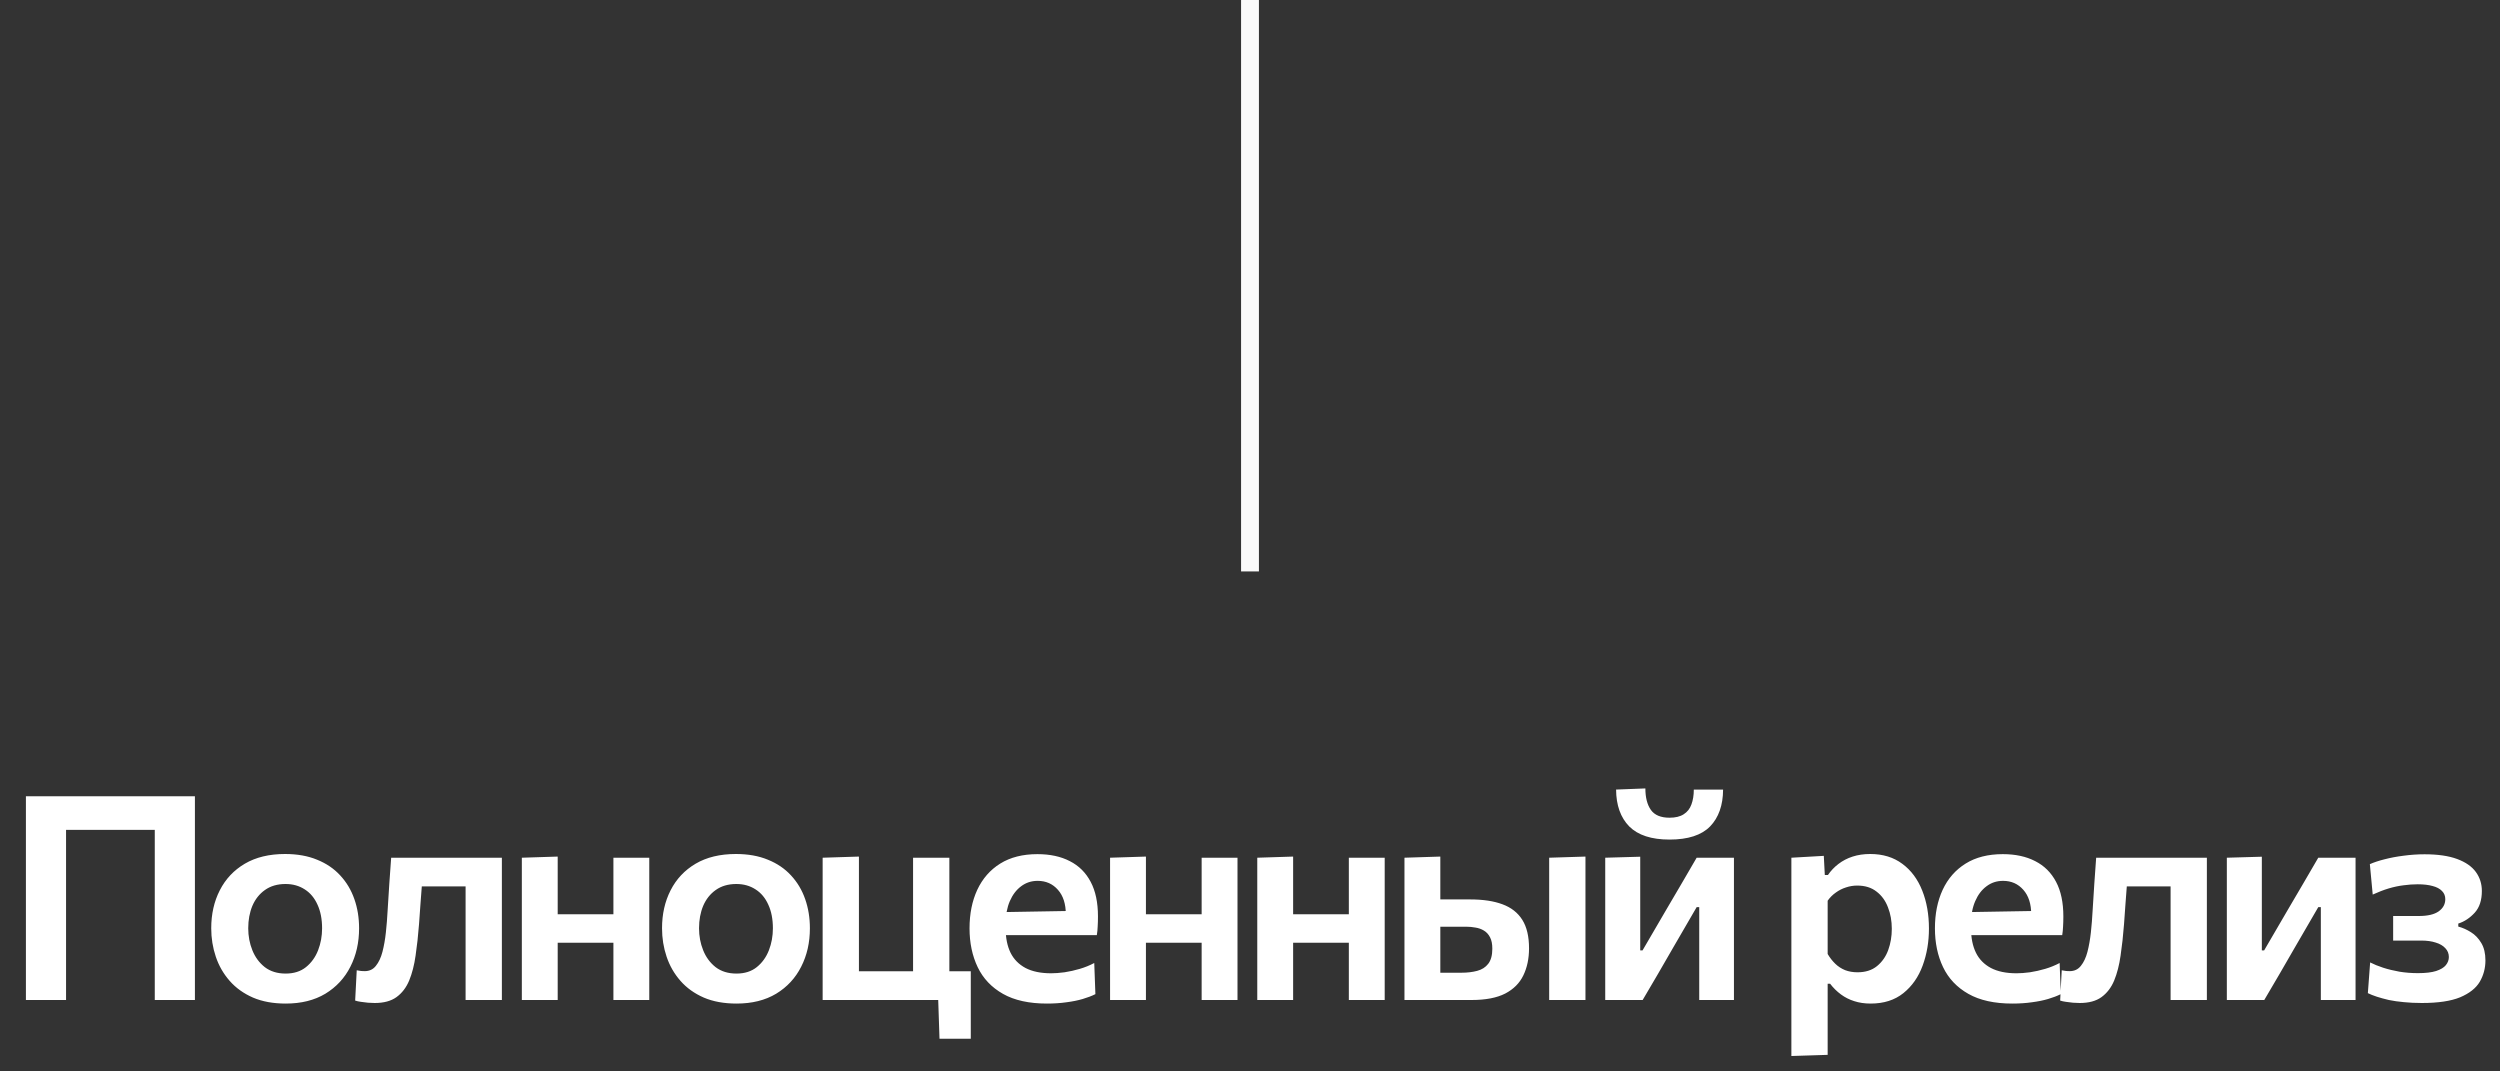 <svg width="140" height="60" viewBox="0 0 140 60" fill="none" xmlns="http://www.w3.org/2000/svg">
<rect x="0" y="0" width="140" height="60" fill="#333333" stroke="none"/>
<path d="M70 0V32" stroke="#FAFAFA"/>
<path d="M1.451 56C1.451 55.381 1.451 54.781 1.451 54.2C1.451 53.619 1.451 52.973 1.451 52.264V48.408C1.451 47.677 1.451 47.016 1.451 46.424C1.451 45.832 1.451 45.221 1.451 44.592H10.915C10.915 45.221 10.915 45.832 10.915 46.424C10.915 47.016 10.915 47.677 10.915 48.408V52.264C10.915 52.973 10.915 53.619 10.915 54.2C10.915 54.781 10.915 55.381 10.915 56H8.667C8.667 55.381 8.667 54.781 8.667 54.2C8.667 53.619 8.667 52.973 8.667 52.264V48.752C8.667 48.021 8.667 47.36 8.667 46.768C8.667 46.176 8.667 45.565 8.667 44.936L9.339 46.472H3.027L3.699 44.936C3.699 45.565 3.699 46.176 3.699 46.768C3.699 47.36 3.699 48.021 3.699 48.752V52.264C3.699 52.973 3.699 53.619 3.699 54.2C3.699 54.781 3.699 55.381 3.699 56H1.451ZM16.005 56.2C15.301 56.2 14.687 56.088 14.165 55.864C13.642 55.635 13.207 55.323 12.861 54.928C12.514 54.533 12.255 54.083 12.085 53.576C11.914 53.069 11.829 52.539 11.829 51.984C11.829 51.189 11.989 50.48 12.309 49.856C12.629 49.227 13.095 48.731 13.709 48.368C14.327 48.005 15.079 47.824 15.965 47.824C16.647 47.824 17.245 47.931 17.757 48.144C18.274 48.352 18.706 48.645 19.053 49.024C19.405 49.403 19.669 49.845 19.845 50.352C20.021 50.853 20.109 51.397 20.109 51.984C20.109 52.784 19.946 53.501 19.621 54.136C19.301 54.771 18.834 55.275 18.221 55.648C17.607 56.016 16.869 56.2 16.005 56.2ZM15.997 54.52C16.455 54.52 16.834 54.4 17.133 54.16C17.437 53.915 17.663 53.6 17.813 53.216C17.962 52.832 18.037 52.421 18.037 51.984C18.037 51.472 17.951 51.032 17.781 50.664C17.615 50.291 17.378 50.005 17.069 49.808C16.759 49.605 16.399 49.504 15.989 49.504C15.535 49.504 15.151 49.616 14.837 49.84C14.527 50.059 14.293 50.355 14.133 50.728C13.978 51.101 13.901 51.52 13.901 51.984C13.901 52.421 13.978 52.832 14.133 53.216C14.287 53.6 14.519 53.915 14.829 54.16C15.143 54.4 15.533 54.52 15.997 54.52ZM20.985 56.168C20.873 56.168 20.748 56.163 20.609 56.152C20.476 56.141 20.345 56.125 20.217 56.104C20.095 56.088 19.985 56.064 19.889 56.032L19.977 54.336C20.062 54.352 20.145 54.365 20.225 54.376C20.311 54.381 20.377 54.384 20.425 54.384C20.686 54.384 20.895 54.285 21.049 54.088C21.209 53.891 21.332 53.629 21.417 53.304C21.503 52.973 21.567 52.611 21.609 52.216C21.652 51.816 21.684 51.416 21.705 51.016C21.737 50.504 21.769 49.997 21.801 49.496C21.838 48.989 21.873 48.501 21.905 48.032H28.105C28.105 48.416 28.105 48.795 28.105 49.168C28.105 49.536 28.105 49.928 28.105 50.344C28.105 50.755 28.105 51.216 28.105 51.728V52.528C28.105 53.189 28.105 53.789 28.105 54.328C28.105 54.867 28.105 55.424 28.105 56H26.073C26.073 55.424 26.073 54.867 26.073 54.328C26.073 53.789 26.073 53.189 26.073 52.528V51.728C26.073 51.259 26.073 50.837 26.073 50.464C26.073 50.091 26.073 49.736 26.073 49.4C26.073 49.064 26.073 48.715 26.073 48.352L27.281 49.64H22.729L23.713 48.352C23.686 48.704 23.66 49.077 23.633 49.472C23.607 49.861 23.577 50.251 23.545 50.64C23.518 51.024 23.492 51.397 23.465 51.76C23.417 52.389 23.353 52.973 23.273 53.512C23.198 54.045 23.078 54.512 22.913 54.912C22.748 55.307 22.511 55.616 22.201 55.84C21.897 56.059 21.492 56.168 20.985 56.168ZM29.223 56C29.223 55.424 29.223 54.867 29.223 54.328C29.223 53.789 29.223 53.189 29.223 52.528V51.728C29.223 51.216 29.223 50.755 29.223 50.344C29.223 49.928 29.223 49.536 29.223 49.168C29.223 48.795 29.223 48.416 29.223 48.032L31.231 47.968C31.231 48.352 31.231 48.736 31.231 49.12C31.231 49.499 31.231 49.899 31.231 50.32C31.231 50.736 31.231 51.205 31.231 51.728V52.528C31.231 53.189 31.231 53.789 31.231 54.328C31.231 54.867 31.231 55.424 31.231 56H29.223ZM30.439 52.792V51.2H35.191V52.792H30.439ZM34.351 56C34.351 55.424 34.351 54.867 34.351 54.328C34.351 53.789 34.351 53.189 34.351 52.528V51.728C34.351 51.216 34.351 50.755 34.351 50.344C34.351 49.928 34.351 49.536 34.351 49.168C34.351 48.795 34.351 48.416 34.351 48.032H36.359C36.359 48.416 36.359 48.795 36.359 49.168C36.359 49.536 36.359 49.928 36.359 50.344C36.359 50.755 36.359 51.216 36.359 51.728V52.528C36.359 53.189 36.359 53.789 36.359 54.328C36.359 54.867 36.359 55.424 36.359 56H34.351ZM41.25 56.2C40.546 56.2 39.932 56.088 39.41 55.864C38.887 55.635 38.452 55.323 38.106 54.928C37.759 54.533 37.5 54.083 37.33 53.576C37.159 53.069 37.074 52.539 37.074 51.984C37.074 51.189 37.234 50.48 37.554 49.856C37.874 49.227 38.34 48.731 38.954 48.368C39.572 48.005 40.324 47.824 41.21 47.824C41.892 47.824 42.49 47.931 43.002 48.144C43.519 48.352 43.951 48.645 44.298 49.024C44.65 49.403 44.914 49.845 45.09 50.352C45.266 50.853 45.354 51.397 45.354 51.984C45.354 52.784 45.191 53.501 44.866 54.136C44.546 54.771 44.079 55.275 43.466 55.648C42.852 56.016 42.114 56.2 41.25 56.2ZM41.242 54.52C41.7 54.52 42.079 54.4 42.378 54.16C42.682 53.915 42.908 53.6 43.058 53.216C43.207 52.832 43.282 52.421 43.282 51.984C43.282 51.472 43.196 51.032 43.026 50.664C42.86 50.291 42.623 50.005 42.314 49.808C42.004 49.605 41.644 49.504 41.234 49.504C40.78 49.504 40.396 49.616 40.082 49.84C39.772 50.059 39.538 50.355 39.378 50.728C39.223 51.101 39.146 51.52 39.146 51.984C39.146 52.421 39.223 52.832 39.378 53.216C39.532 53.6 39.764 53.915 40.074 54.16C40.388 54.4 40.778 54.52 41.242 54.52ZM52.612 58.168L52.532 55.752L52.876 56H46.068C46.068 55.424 46.068 54.867 46.068 54.328C46.068 53.789 46.068 53.189 46.068 52.528V51.728C46.068 51.216 46.068 50.755 46.068 50.344C46.068 49.928 46.068 49.536 46.068 49.168C46.068 48.795 46.068 48.416 46.068 48.032L48.1 47.968C48.1 48.352 48.1 48.736 48.1 49.12C48.1 49.499 48.1 49.899 48.1 50.32C48.1 50.736 48.1 51.205 48.1 51.728V52.528C48.1 52.965 48.1 53.357 48.1 53.704C48.1 54.051 48.1 54.381 48.1 54.696C48.1 55.011 48.1 55.339 48.1 55.68L46.86 54.392H50.852C51.412 54.392 51.991 54.392 52.588 54.392C53.191 54.392 53.783 54.392 54.364 54.392C54.364 54.701 54.364 55.027 54.364 55.368C54.364 55.709 54.364 56.037 54.364 56.352C54.364 56.651 54.364 56.952 54.364 57.256C54.364 57.56 54.364 57.864 54.364 58.168H52.612ZM51.132 55.68C51.132 55.339 51.132 55.011 51.132 54.696C51.132 54.381 51.132 54.051 51.132 53.704C51.132 53.357 51.132 52.965 51.132 52.528V51.728C51.132 51.216 51.132 50.755 51.132 50.344C51.132 49.928 51.132 49.536 51.132 49.168C51.132 48.795 51.132 48.416 51.132 48.032H53.164C53.164 48.416 53.164 48.795 53.164 49.168C53.164 49.536 53.164 49.928 53.164 50.344C53.164 50.755 53.164 51.216 53.164 51.728V52.528C53.164 52.965 53.164 53.357 53.164 53.704C53.164 54.051 53.164 54.381 53.164 54.696C53.164 55.011 53.164 55.339 53.164 55.68H51.132ZM58.63 56.2C57.628 56.2 56.806 56.019 56.166 55.656C55.526 55.293 55.054 54.795 54.75 54.16C54.446 53.525 54.294 52.8 54.294 51.984C54.294 51.173 54.438 50.456 54.726 49.832C55.02 49.203 55.449 48.712 56.014 48.36C56.58 48.008 57.273 47.832 58.094 47.832C58.804 47.832 59.409 47.963 59.91 48.224C60.417 48.48 60.806 48.867 61.078 49.384C61.35 49.896 61.486 50.541 61.486 51.32C61.486 51.528 61.481 51.715 61.47 51.88C61.465 52.045 61.449 52.208 61.422 52.368L59.654 51.656C59.665 51.581 59.673 51.507 59.678 51.432C59.684 51.352 59.686 51.277 59.686 51.208C59.686 50.621 59.54 50.163 59.246 49.832C58.953 49.496 58.574 49.328 58.11 49.328C57.758 49.328 57.449 49.429 57.182 49.632C56.916 49.829 56.705 50.107 56.55 50.464C56.396 50.821 56.318 51.235 56.318 51.704V52.016C56.318 52.533 56.409 52.979 56.59 53.352C56.772 53.72 57.052 54.005 57.43 54.208C57.809 54.405 58.286 54.504 58.862 54.504C59.086 54.504 59.337 54.485 59.614 54.448C59.897 54.405 60.182 54.341 60.47 54.256C60.758 54.171 61.028 54.061 61.278 53.928L61.342 55.672C61.14 55.773 60.902 55.864 60.63 55.944C60.358 56.024 60.054 56.085 59.718 56.128C59.382 56.176 59.02 56.2 58.63 56.2ZM55.094 52.368V51.096L60.222 51.008L61.422 51.464V52.368H55.094ZM62.164 56C62.164 55.424 62.164 54.867 62.164 54.328C62.164 53.789 62.164 53.189 62.164 52.528V51.728C62.164 51.216 62.164 50.755 62.164 50.344C62.164 49.928 62.164 49.536 62.164 49.168C62.164 48.795 62.164 48.416 62.164 48.032L64.172 47.968C64.172 48.352 64.172 48.736 64.172 49.12C64.172 49.499 64.172 49.899 64.172 50.32C64.172 50.736 64.172 51.205 64.172 51.728V52.528C64.172 53.189 64.172 53.789 64.172 54.328C64.172 54.867 64.172 55.424 64.172 56H62.164ZM63.38 52.792V51.2H68.132V52.792H63.38ZM67.292 56C67.292 55.424 67.292 54.867 67.292 54.328C67.292 53.789 67.292 53.189 67.292 52.528V51.728C67.292 51.216 67.292 50.755 67.292 50.344C67.292 49.928 67.292 49.536 67.292 49.168C67.292 48.795 67.292 48.416 67.292 48.032H69.3C69.3 48.416 69.3 48.795 69.3 49.168C69.3 49.536 69.3 49.928 69.3 50.344C69.3 50.755 69.3 51.216 69.3 51.728V52.528C69.3 53.189 69.3 53.789 69.3 54.328C69.3 54.867 69.3 55.424 69.3 56H67.292ZM70.407 56C70.407 55.424 70.407 54.867 70.407 54.328C70.407 53.789 70.407 53.189 70.407 52.528V51.728C70.407 51.216 70.407 50.755 70.407 50.344C70.407 49.928 70.407 49.536 70.407 49.168C70.407 48.795 70.407 48.416 70.407 48.032L72.415 47.968C72.415 48.352 72.415 48.736 72.415 49.12C72.415 49.499 72.415 49.899 72.415 50.32C72.415 50.736 72.415 51.205 72.415 51.728V52.528C72.415 53.189 72.415 53.789 72.415 54.328C72.415 54.867 72.415 55.424 72.415 56H70.407ZM71.623 52.792V51.2H76.375V52.792H71.623ZM75.535 56C75.535 55.424 75.535 54.867 75.535 54.328C75.535 53.789 75.535 53.189 75.535 52.528V51.728C75.535 51.216 75.535 50.755 75.535 50.344C75.535 49.928 75.535 49.536 75.535 49.168C75.535 48.795 75.535 48.416 75.535 48.032H77.543C77.543 48.416 77.543 48.795 77.543 49.168C77.543 49.536 77.543 49.928 77.543 50.344C77.543 50.755 77.543 51.216 77.543 51.728V52.528C77.543 53.189 77.543 53.789 77.543 54.328C77.543 54.867 77.543 55.424 77.543 56H75.535ZM78.65 56C78.65 55.419 78.65 54.861 78.65 54.328C78.65 53.789 78.65 53.189 78.65 52.528V51.728C78.65 51.216 78.65 50.755 78.65 50.344C78.65 49.933 78.65 49.541 78.65 49.168C78.65 48.795 78.65 48.416 78.65 48.032L80.658 47.968C80.658 48.512 80.658 49.04 80.658 49.552C80.658 50.064 80.658 50.613 80.658 51.2C80.658 51.797 80.658 52.355 80.658 52.872C80.658 53.389 80.658 53.923 80.658 54.472H81.85C82.17 54.472 82.461 54.437 82.722 54.368C82.984 54.299 83.189 54.168 83.338 53.976C83.493 53.779 83.57 53.496 83.57 53.128C83.57 52.861 83.528 52.648 83.442 52.488C83.357 52.323 83.242 52.197 83.098 52.112C82.96 52.027 82.802 51.971 82.626 51.944C82.456 51.912 82.282 51.896 82.106 51.896H80.394L79.898 50.368C80.213 50.368 80.6 50.368 81.058 50.368C81.517 50.368 81.946 50.368 82.346 50.368C83.055 50.368 83.653 50.459 84.138 50.64C84.629 50.821 84.999 51.112 85.25 51.512C85.501 51.912 85.626 52.443 85.626 53.104C85.626 53.68 85.519 54.187 85.306 54.624C85.098 55.056 84.76 55.395 84.29 55.64C83.821 55.88 83.194 56 82.41 56C81.647 56 80.949 56 80.314 56C79.68 56 79.125 56 78.65 56ZM86.754 56C86.754 55.424 86.754 54.867 86.754 54.328C86.754 53.789 86.754 53.189 86.754 52.528V51.728C86.754 51.216 86.754 50.755 86.754 50.344C86.754 49.928 86.754 49.536 86.754 49.168C86.754 48.795 86.754 48.416 86.754 48.032L88.786 47.968C88.786 48.357 88.786 48.741 88.786 49.12C88.786 49.499 88.786 49.899 88.786 50.32C88.786 50.736 88.786 51.205 88.786 51.728V52.528C88.786 53.189 88.786 53.789 88.786 54.328C88.786 54.867 88.786 55.424 88.786 56H86.754ZM89.893 56C89.893 55.419 89.893 54.861 89.893 54.328C89.893 53.789 89.893 53.189 89.893 52.528V51.728C89.893 51.216 89.893 50.755 89.893 50.344C89.893 49.933 89.893 49.541 89.893 49.168C89.893 48.795 89.893 48.416 89.893 48.032L91.853 47.976C91.853 48.333 91.853 48.688 91.853 49.04C91.853 49.392 91.853 49.765 91.853 50.16C91.853 50.549 91.853 50.984 91.853 51.464V53.224H91.981L93.301 50.96C93.595 50.469 93.883 49.979 94.165 49.488C94.453 48.992 94.736 48.507 95.013 48.032H97.101C97.101 48.416 97.101 48.795 97.101 49.168C97.101 49.541 97.101 49.933 97.101 50.344C97.101 50.755 97.101 51.216 97.101 51.728V52.528C97.101 53.189 97.101 53.789 97.101 54.328C97.101 54.861 97.101 55.419 97.101 56H95.157C95.157 55.435 95.157 54.888 95.157 54.36C95.157 53.827 95.157 53.237 95.157 52.592V50.8H95.013L93.717 53.032C93.429 53.533 93.141 54.032 92.853 54.528C92.565 55.024 92.277 55.515 91.989 56H89.893ZM93.493 47.016C92.48 47.016 91.728 46.771 91.237 46.28C90.752 45.784 90.507 45.096 90.501 44.216L92.141 44.152C92.141 44.664 92.245 45.067 92.453 45.36C92.661 45.648 93.008 45.792 93.493 45.792C93.824 45.792 94.088 45.728 94.285 45.6C94.488 45.472 94.632 45.291 94.717 45.056C94.808 44.816 94.853 44.536 94.853 44.216H96.493C96.488 45.096 96.245 45.784 95.765 46.28C95.285 46.771 94.528 47.016 93.493 47.016ZM100.317 59.136C100.317 58.56 100.317 57.992 100.317 57.432C100.317 56.872 100.317 56.261 100.317 55.6V51.728C100.317 51.125 100.317 50.515 100.317 49.896C100.317 49.277 100.317 48.656 100.317 48.032L102.133 47.928L102.189 49H102.365C102.525 48.765 102.72 48.56 102.949 48.384C103.184 48.203 103.45 48.064 103.749 47.968C104.048 47.872 104.376 47.824 104.733 47.824C105.442 47.824 106.042 48.008 106.533 48.376C107.024 48.739 107.394 49.237 107.645 49.872C107.896 50.501 108.021 51.211 108.021 52C108.021 52.741 107.904 53.432 107.669 54.072C107.434 54.712 107.074 55.227 106.589 55.616C106.104 56.005 105.493 56.2 104.757 56.2C104.421 56.2 104.114 56.155 103.837 56.064C103.565 55.979 103.317 55.853 103.093 55.688C102.869 55.523 102.666 55.323 102.485 55.088H102.349V55.704C102.349 56.312 102.349 56.88 102.349 57.408C102.349 57.941 102.349 58.496 102.349 59.072L100.317 59.136ZM104.021 54.448C104.464 54.448 104.826 54.333 105.109 54.104C105.397 53.869 105.608 53.568 105.741 53.2C105.874 52.832 105.941 52.437 105.941 52.016C105.941 51.573 105.869 51.171 105.725 50.808C105.586 50.44 105.373 50.147 105.085 49.928C104.802 49.704 104.442 49.592 104.005 49.592C103.786 49.592 103.576 49.627 103.373 49.696C103.17 49.76 102.981 49.856 102.805 49.984C102.629 50.107 102.477 50.259 102.349 50.44V53.424C102.472 53.632 102.613 53.813 102.773 53.968C102.933 54.123 103.117 54.243 103.325 54.328C103.533 54.408 103.765 54.448 104.021 54.448ZM112.692 56.2C111.689 56.2 110.868 56.019 110.228 55.656C109.588 55.293 109.116 54.795 108.812 54.16C108.508 53.525 108.356 52.8 108.356 51.984C108.356 51.173 108.5 50.456 108.788 49.832C109.081 49.203 109.51 48.712 110.076 48.36C110.641 48.008 111.334 47.832 112.156 47.832C112.865 47.832 113.47 47.963 113.972 48.224C114.478 48.48 114.868 48.867 115.14 49.384C115.412 49.896 115.548 50.541 115.548 51.32C115.548 51.528 115.542 51.715 115.532 51.88C115.526 52.045 115.51 52.208 115.484 52.368L113.716 51.656C113.726 51.581 113.734 51.507 113.74 51.432C113.745 51.352 113.748 51.277 113.748 51.208C113.748 50.621 113.601 50.163 113.308 49.832C113.014 49.496 112.636 49.328 112.172 49.328C111.82 49.328 111.51 49.429 111.244 49.632C110.977 49.829 110.766 50.107 110.612 50.464C110.457 50.821 110.38 51.235 110.38 51.704V52.016C110.38 52.533 110.47 52.979 110.652 53.352C110.833 53.72 111.113 54.005 111.492 54.208C111.87 54.405 112.348 54.504 112.924 54.504C113.148 54.504 113.398 54.485 113.676 54.448C113.958 54.405 114.244 54.341 114.532 54.256C114.82 54.171 115.089 54.061 115.34 53.928L115.404 55.672C115.201 55.773 114.964 55.864 114.692 55.944C114.42 56.024 114.116 56.085 113.78 56.128C113.444 56.176 113.081 56.2 112.692 56.2ZM109.156 52.368V51.096L114.284 51.008L115.484 51.464V52.368H109.156ZM116.465 56.168C116.353 56.168 116.228 56.163 116.089 56.152C115.956 56.141 115.825 56.125 115.697 56.104C115.574 56.088 115.465 56.064 115.369 56.032L115.457 54.336C115.542 54.352 115.625 54.365 115.705 54.376C115.79 54.381 115.857 54.384 115.905 54.384C116.166 54.384 116.374 54.285 116.529 54.088C116.689 53.891 116.812 53.629 116.897 53.304C116.982 52.973 117.046 52.611 117.089 52.216C117.132 51.816 117.164 51.416 117.185 51.016C117.217 50.504 117.249 49.997 117.281 49.496C117.318 48.989 117.353 48.501 117.385 48.032H123.585C123.585 48.416 123.585 48.795 123.585 49.168C123.585 49.536 123.585 49.928 123.585 50.344C123.585 50.755 123.585 51.216 123.585 51.728V52.528C123.585 53.189 123.585 53.789 123.585 54.328C123.585 54.867 123.585 55.424 123.585 56H121.553C121.553 55.424 121.553 54.867 121.553 54.328C121.553 53.789 121.553 53.189 121.553 52.528V51.728C121.553 51.259 121.553 50.837 121.553 50.464C121.553 50.091 121.553 49.736 121.553 49.4C121.553 49.064 121.553 48.715 121.553 48.352L122.761 49.64H118.209L119.193 48.352C119.166 48.704 119.14 49.077 119.113 49.472C119.086 49.861 119.057 50.251 119.025 50.64C118.998 51.024 118.972 51.397 118.945 51.76C118.897 52.389 118.833 52.973 118.753 53.512C118.678 54.045 118.558 54.512 118.393 54.912C118.228 55.307 117.99 55.616 117.681 55.84C117.377 56.059 116.972 56.168 116.465 56.168ZM124.703 56C124.703 55.419 124.703 54.861 124.703 54.328C124.703 53.789 124.703 53.189 124.703 52.528V51.728C124.703 51.216 124.703 50.755 124.703 50.344C124.703 49.933 124.703 49.541 124.703 49.168C124.703 48.795 124.703 48.416 124.703 48.032L126.663 47.976C126.663 48.333 126.663 48.688 126.663 49.04C126.663 49.392 126.663 49.765 126.663 50.16C126.663 50.549 126.663 50.984 126.663 51.464V53.224H126.791L128.111 50.96C128.404 50.469 128.692 49.979 128.975 49.488C129.263 48.992 129.545 48.507 129.823 48.032H131.911C131.911 48.416 131.911 48.795 131.911 49.168C131.911 49.541 131.911 49.933 131.911 50.344C131.911 50.755 131.911 51.216 131.911 51.728V52.528C131.911 53.189 131.911 53.789 131.911 54.328C131.911 54.861 131.911 55.419 131.911 56H129.967C129.967 55.435 129.967 54.888 129.967 54.36C129.967 53.827 129.967 53.237 129.967 52.592V50.8H129.823L128.527 53.032C128.239 53.533 127.951 54.032 127.663 54.528C127.375 55.024 127.087 55.515 126.799 56H124.703ZM135.624 56.168C135.261 56.168 134.925 56.152 134.616 56.12C134.312 56.093 134.032 56.053 133.776 56C133.525 55.941 133.301 55.88 133.104 55.816C132.907 55.752 132.739 55.685 132.6 55.616L132.728 53.896C132.936 54.003 133.179 54.101 133.456 54.192C133.739 54.283 134.045 54.357 134.376 54.416C134.707 54.469 135.048 54.496 135.4 54.496C135.832 54.496 136.173 54.456 136.424 54.376C136.68 54.291 136.861 54.181 136.968 54.048C137.08 53.909 137.136 53.757 137.136 53.592C137.136 53.4 137.069 53.235 136.936 53.096C136.808 52.957 136.629 52.853 136.4 52.784C136.171 52.709 135.901 52.672 135.592 52.672C135.277 52.672 134.995 52.672 134.744 52.672C134.499 52.672 134.256 52.672 134.016 52.672V51.296C134.229 51.296 134.448 51.296 134.672 51.296C134.901 51.296 135.163 51.296 135.456 51.296C135.947 51.296 136.315 51.211 136.56 51.04C136.811 50.864 136.936 50.635 136.936 50.352C136.936 50.171 136.875 50.019 136.752 49.896C136.629 49.768 136.453 49.675 136.224 49.616C135.995 49.552 135.717 49.52 135.392 49.52C135.131 49.52 134.867 49.539 134.6 49.576C134.333 49.608 134.056 49.667 133.768 49.752C133.485 49.837 133.187 49.952 132.872 50.096L132.712 48.392C132.941 48.291 133.216 48.2 133.536 48.12C133.861 48.035 134.216 47.968 134.6 47.92C134.989 47.867 135.381 47.84 135.776 47.84C136.517 47.84 137.125 47.928 137.6 48.104C138.075 48.28 138.424 48.523 138.648 48.832C138.872 49.141 138.984 49.496 138.984 49.896C138.984 50.413 138.851 50.819 138.584 51.112C138.317 51.405 138.011 51.608 137.664 51.72V51.888C137.904 51.952 138.139 52.056 138.368 52.2C138.603 52.344 138.797 52.547 138.952 52.808C139.107 53.064 139.184 53.389 139.184 53.784C139.184 54.221 139.077 54.621 138.864 54.984C138.651 55.341 138.285 55.629 137.768 55.848C137.251 56.061 136.536 56.168 135.624 56.168Z" fill="white"/>
</svg>
